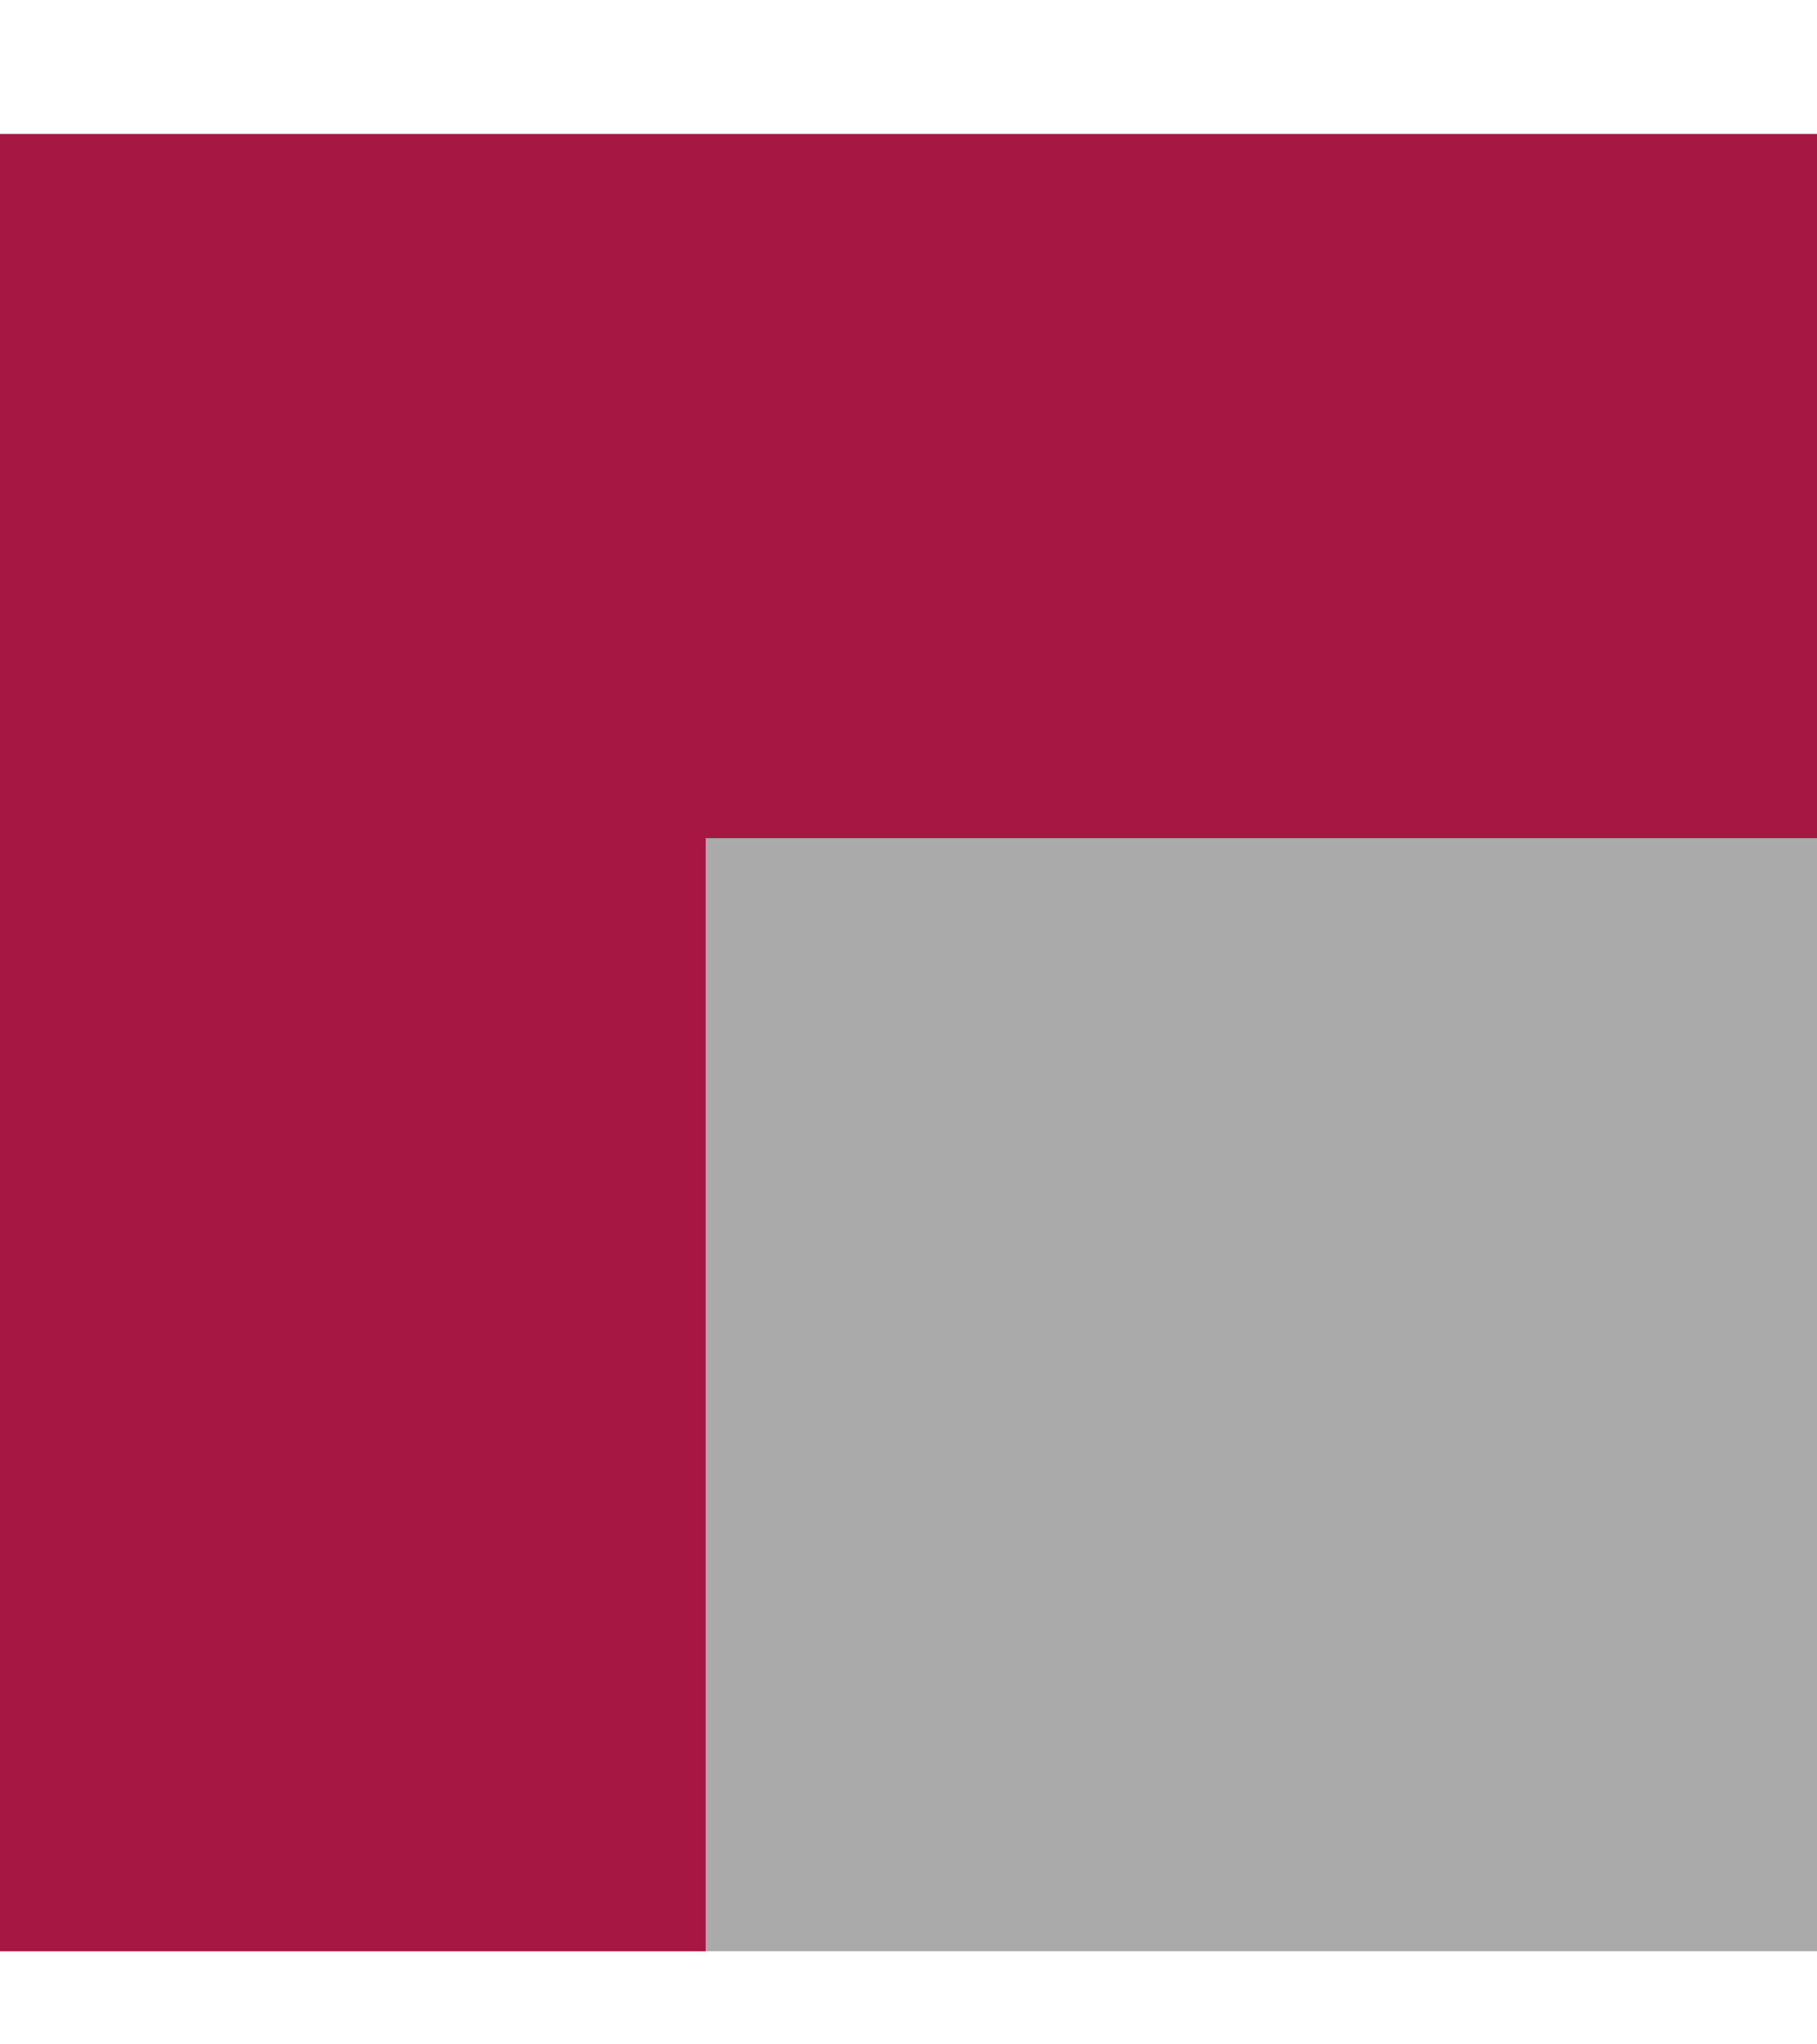 <svg width="8" height="9" viewBox="0 0 8 9" fill="none" xmlns="http://www.w3.org/2000/svg">
<rect y="0.59" width="8" height="8" fill="#AAAAAA"/>
<path d="M0 8.59V0.59H8V3.69H3.107V8.59H0Z" fill="#A61744"/>
</svg>
